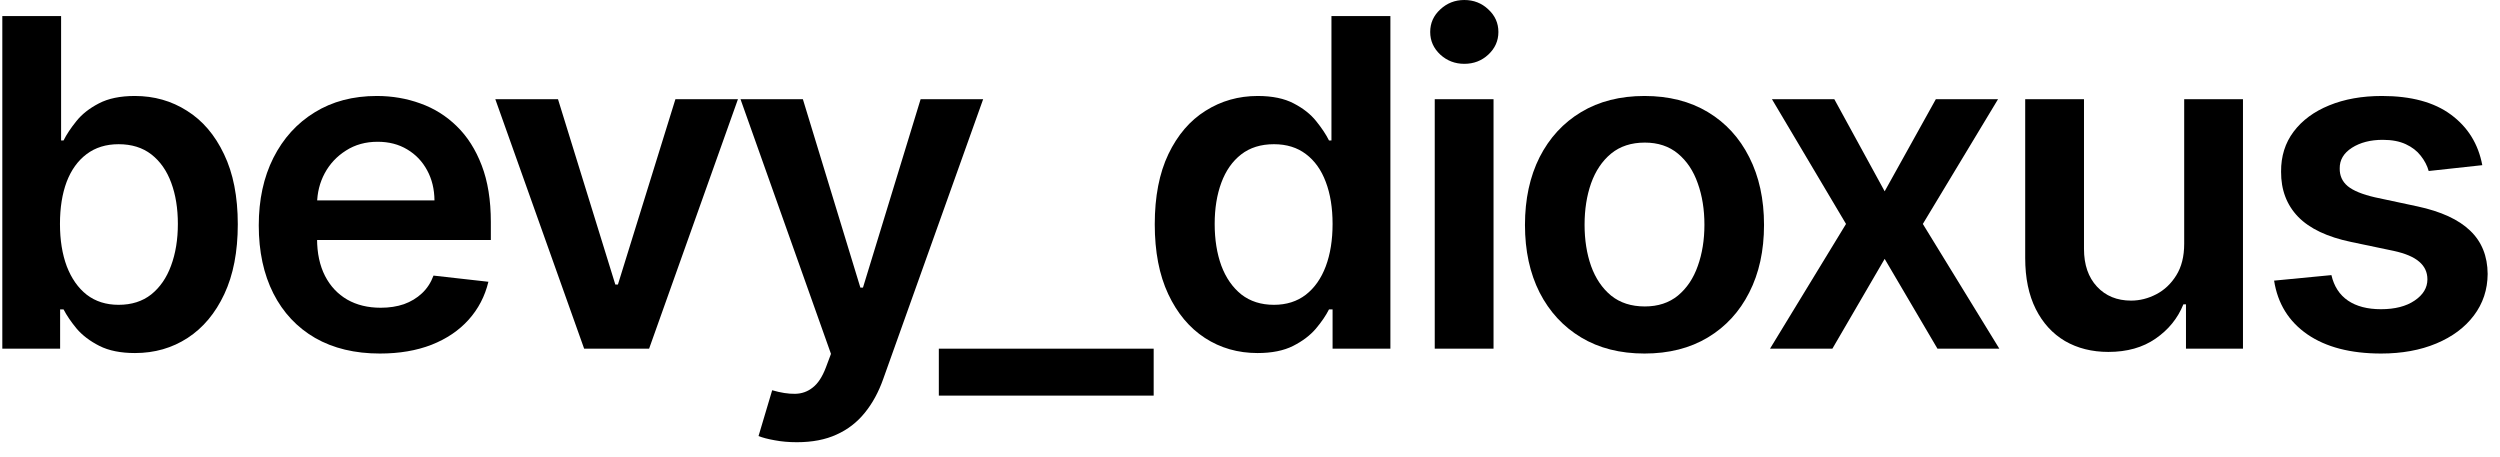<svg width="164" height="30" viewBox="0 0 164 30" fill="none" xmlns="http://www.w3.org/2000/svg">
<path d="M0.152 22.873V1.055H4.008V9.215H4.168C4.367 8.817 4.648 8.395 5.01 7.947C5.372 7.493 5.862 7.106 6.48 6.786C7.098 6.46 7.886 6.296 8.845 6.296C10.109 6.296 11.249 6.619 12.265 7.266C13.287 7.905 14.097 8.853 14.694 10.11C15.297 11.36 15.599 12.894 15.599 14.712C15.599 16.509 15.305 18.036 14.715 19.293C14.126 20.55 13.323 21.509 12.307 22.17C11.292 22.83 10.141 23.16 8.856 23.16C7.918 23.16 7.14 23.004 6.523 22.692C5.905 22.379 5.408 22.003 5.031 21.562C4.662 21.115 4.374 20.692 4.168 20.295H3.944V22.873H0.152ZM3.934 14.691C3.934 15.749 4.083 16.676 4.381 17.472C4.687 18.267 5.123 18.889 5.692 19.336C6.267 19.776 6.963 19.996 7.78 19.996C8.632 19.996 9.346 19.769 9.921 19.315C10.496 18.853 10.93 18.224 11.221 17.429C11.519 16.626 11.668 15.714 11.668 14.691C11.668 13.675 11.523 12.773 11.231 11.985C10.94 11.197 10.507 10.579 9.932 10.131C9.356 9.684 8.639 9.46 7.78 9.46C6.956 9.46 6.256 9.677 5.681 10.11C5.106 10.543 4.669 11.151 4.371 11.932C4.079 12.713 3.934 13.633 3.934 14.691Z" fill="black"/>
<path d="M24.922 23.192C23.282 23.192 21.865 22.852 20.672 22.17C19.485 21.481 18.573 20.508 17.934 19.251C17.294 17.986 16.975 16.499 16.975 14.787C16.975 13.104 17.294 11.626 17.934 10.355C18.58 9.077 19.482 8.082 20.64 7.372C21.797 6.655 23.157 6.296 24.72 6.296C25.728 6.296 26.68 6.46 27.575 6.786C28.477 7.106 29.272 7.603 29.961 8.278C30.657 8.952 31.204 9.812 31.602 10.856C32 11.893 32.199 13.129 32.199 14.563V15.746H18.786V13.146H28.502C28.495 12.408 28.335 11.751 28.022 11.175C27.71 10.593 27.273 10.135 26.712 9.801C26.158 9.467 25.512 9.3 24.773 9.3C23.985 9.3 23.292 9.492 22.696 9.876C22.099 10.252 21.634 10.749 21.3 11.367C20.973 11.978 20.806 12.649 20.799 13.381V15.65C20.799 16.602 20.973 17.418 21.321 18.1C21.669 18.775 22.156 19.293 22.781 19.655C23.406 20.011 24.137 20.188 24.976 20.188C25.537 20.188 26.044 20.11 26.499 19.954C26.953 19.791 27.348 19.553 27.681 19.24C28.015 18.928 28.267 18.541 28.438 18.079L32.039 18.484C31.811 19.435 31.378 20.266 30.739 20.977C30.107 21.68 29.297 22.227 28.31 22.617C27.323 23.001 26.194 23.192 24.922 23.192Z" fill="black"/>
<path d="M48.409 6.509L42.581 22.873H38.32L32.493 6.509H36.605L40.365 18.665H40.536L44.307 6.509H48.409Z" fill="black"/>
<path d="M52.275 29.009C51.749 29.009 51.262 28.967 50.815 28.881C50.375 28.803 50.023 28.711 49.76 28.604L50.655 25.6C51.216 25.764 51.717 25.842 52.157 25.834C52.598 25.827 52.985 25.689 53.319 25.419C53.66 25.156 53.947 24.716 54.181 24.098L54.512 23.214L48.578 6.509H52.669L56.44 18.867H56.611L60.392 6.509H64.494L57.942 24.854C57.637 25.721 57.232 26.463 56.728 27.081C56.223 27.706 55.605 28.182 54.874 28.509C54.15 28.842 53.283 29.009 52.275 29.009Z" fill="black"/>
<path d="M75.681 22.873V25.952H61.587V22.873H75.681Z" fill="black"/>
<path d="M82.495 23.16C81.21 23.16 80.059 22.83 79.043 22.17C78.028 21.509 77.225 20.55 76.636 19.293C76.046 18.036 75.752 16.509 75.752 14.712C75.752 12.894 76.05 11.36 76.647 10.11C77.25 8.853 78.063 7.905 79.086 7.266C80.109 6.619 81.249 6.296 82.506 6.296C83.465 6.296 84.253 6.46 84.871 6.786C85.489 7.106 85.979 7.493 86.341 7.947C86.703 8.395 86.984 8.817 87.183 9.215H87.343V1.055H91.21V22.873H87.417V20.295H87.183C86.984 20.692 86.696 21.115 86.32 21.562C85.943 22.003 85.446 22.379 84.828 22.692C84.21 23.004 83.433 23.16 82.495 23.16ZM83.571 19.996C84.388 19.996 85.084 19.776 85.659 19.336C86.235 18.889 86.671 18.267 86.97 17.472C87.268 16.676 87.417 15.749 87.417 14.691C87.417 13.633 87.268 12.713 86.97 11.932C86.678 11.151 86.245 10.543 85.67 10.11C85.102 9.677 84.402 9.46 83.571 9.46C82.712 9.46 81.995 9.684 81.419 10.131C80.844 10.579 80.411 11.197 80.12 11.985C79.828 12.773 79.683 13.675 79.683 14.691C79.683 15.714 79.828 16.626 80.12 17.429C80.418 18.224 80.855 18.853 81.43 19.315C82.012 19.769 82.726 19.996 83.571 19.996Z" fill="black"/>
<path d="M94.119 22.873V6.509H97.976V22.873H94.119ZM96.058 4.187C95.447 4.187 94.922 3.984 94.481 3.58C94.041 3.168 93.821 2.674 93.821 2.099C93.821 1.516 94.041 1.023 94.481 0.618C94.922 0.206 95.447 0 96.058 0C96.676 0 97.202 0.206 97.635 0.618C98.075 1.023 98.295 1.516 98.295 2.099C98.295 2.674 98.075 3.168 97.635 3.58C97.202 3.984 96.676 4.187 96.058 4.187Z" fill="black"/>
<path d="M107.879 23.192C106.281 23.192 104.896 22.841 103.725 22.138C102.553 21.435 101.644 20.451 100.997 19.187C100.358 17.923 100.038 16.445 100.038 14.755C100.038 13.065 100.358 11.584 100.997 10.312C101.644 9.041 102.553 8.054 103.725 7.351C104.896 6.648 106.281 6.296 107.879 6.296C109.477 6.296 110.862 6.648 112.034 7.351C113.206 8.054 114.112 9.041 114.751 10.312C115.397 11.584 115.72 13.065 115.72 14.755C115.72 16.445 115.397 17.923 114.751 19.187C114.112 20.451 113.206 21.435 112.034 22.138C110.862 22.841 109.477 23.192 107.879 23.192ZM107.901 20.103C108.767 20.103 109.492 19.865 110.074 19.389C110.656 18.906 111.09 18.26 111.374 17.45C111.665 16.641 111.81 15.739 111.81 14.744C111.81 13.743 111.665 12.837 111.374 12.028C111.09 11.211 110.656 10.561 110.074 10.078C109.492 9.595 108.767 9.354 107.901 9.354C107.013 9.354 106.274 9.595 105.685 10.078C105.102 10.561 104.666 11.211 104.374 12.028C104.09 12.837 103.948 13.743 103.948 14.744C103.948 15.739 104.09 16.641 104.374 17.45C104.666 18.26 105.102 18.906 105.685 19.389C106.274 19.865 107.013 20.103 107.901 20.103Z" fill="black"/>
<path d="M120.332 6.509L123.634 12.55L126.99 6.509H131.07L126.138 14.691L131.156 22.873H127.097L123.634 16.982L120.204 22.873H116.113L121.099 14.691L116.241 6.509H120.332Z" fill="black"/>
<path d="M143.283 15.991V6.509H147.139V22.873H143.4V19.965H143.23C142.86 20.881 142.253 21.63 141.408 22.212C140.57 22.795 139.537 23.086 138.308 23.086C137.235 23.086 136.287 22.848 135.463 22.372C134.647 21.889 134.007 21.19 133.546 20.273C133.084 19.35 132.853 18.235 132.853 16.928V6.509H136.71V16.332C136.71 17.369 136.994 18.192 137.562 18.803C138.13 19.414 138.876 19.72 139.799 19.72C140.367 19.72 140.918 19.581 141.451 19.304C141.983 19.027 142.42 18.615 142.761 18.068C143.109 17.514 143.283 16.822 143.283 15.991Z" fill="black"/>
<path d="M162.838 10.835L159.323 11.218C159.223 10.863 159.049 10.529 158.801 10.217C158.559 9.904 158.233 9.652 157.821 9.46C157.409 9.268 156.905 9.173 156.308 9.173C155.505 9.173 154.831 9.347 154.284 9.695C153.744 10.043 153.478 10.494 153.485 11.048C153.478 11.523 153.652 11.911 154.007 12.209C154.369 12.507 154.966 12.752 155.797 12.944L158.588 13.54C160.136 13.874 161.287 14.403 162.039 15.128C162.799 15.852 163.183 16.8 163.19 17.972C163.183 19.002 162.881 19.911 162.284 20.7C161.695 21.481 160.875 22.092 159.824 22.532C158.772 22.972 157.565 23.192 156.201 23.192C154.199 23.192 152.586 22.773 151.365 21.935C150.143 21.09 149.415 19.915 149.181 18.409L152.941 18.047C153.112 18.785 153.474 19.343 154.028 19.72C154.582 20.096 155.303 20.284 156.191 20.284C157.107 20.284 157.842 20.096 158.396 19.72C158.957 19.343 159.238 18.878 159.238 18.324C159.238 17.855 159.057 17.468 158.694 17.163C158.339 16.857 157.785 16.623 157.032 16.459L154.241 15.874C152.672 15.547 151.51 14.996 150.757 14.222C150.005 13.441 149.632 12.454 149.639 11.261C149.632 10.252 149.905 9.379 150.459 8.64C151.02 7.894 151.798 7.319 152.792 6.914C153.794 6.502 154.948 6.296 156.255 6.296C158.172 6.296 159.682 6.705 160.782 7.521C161.89 8.338 162.576 9.442 162.838 10.835Z" fill="black"/>
</svg>
